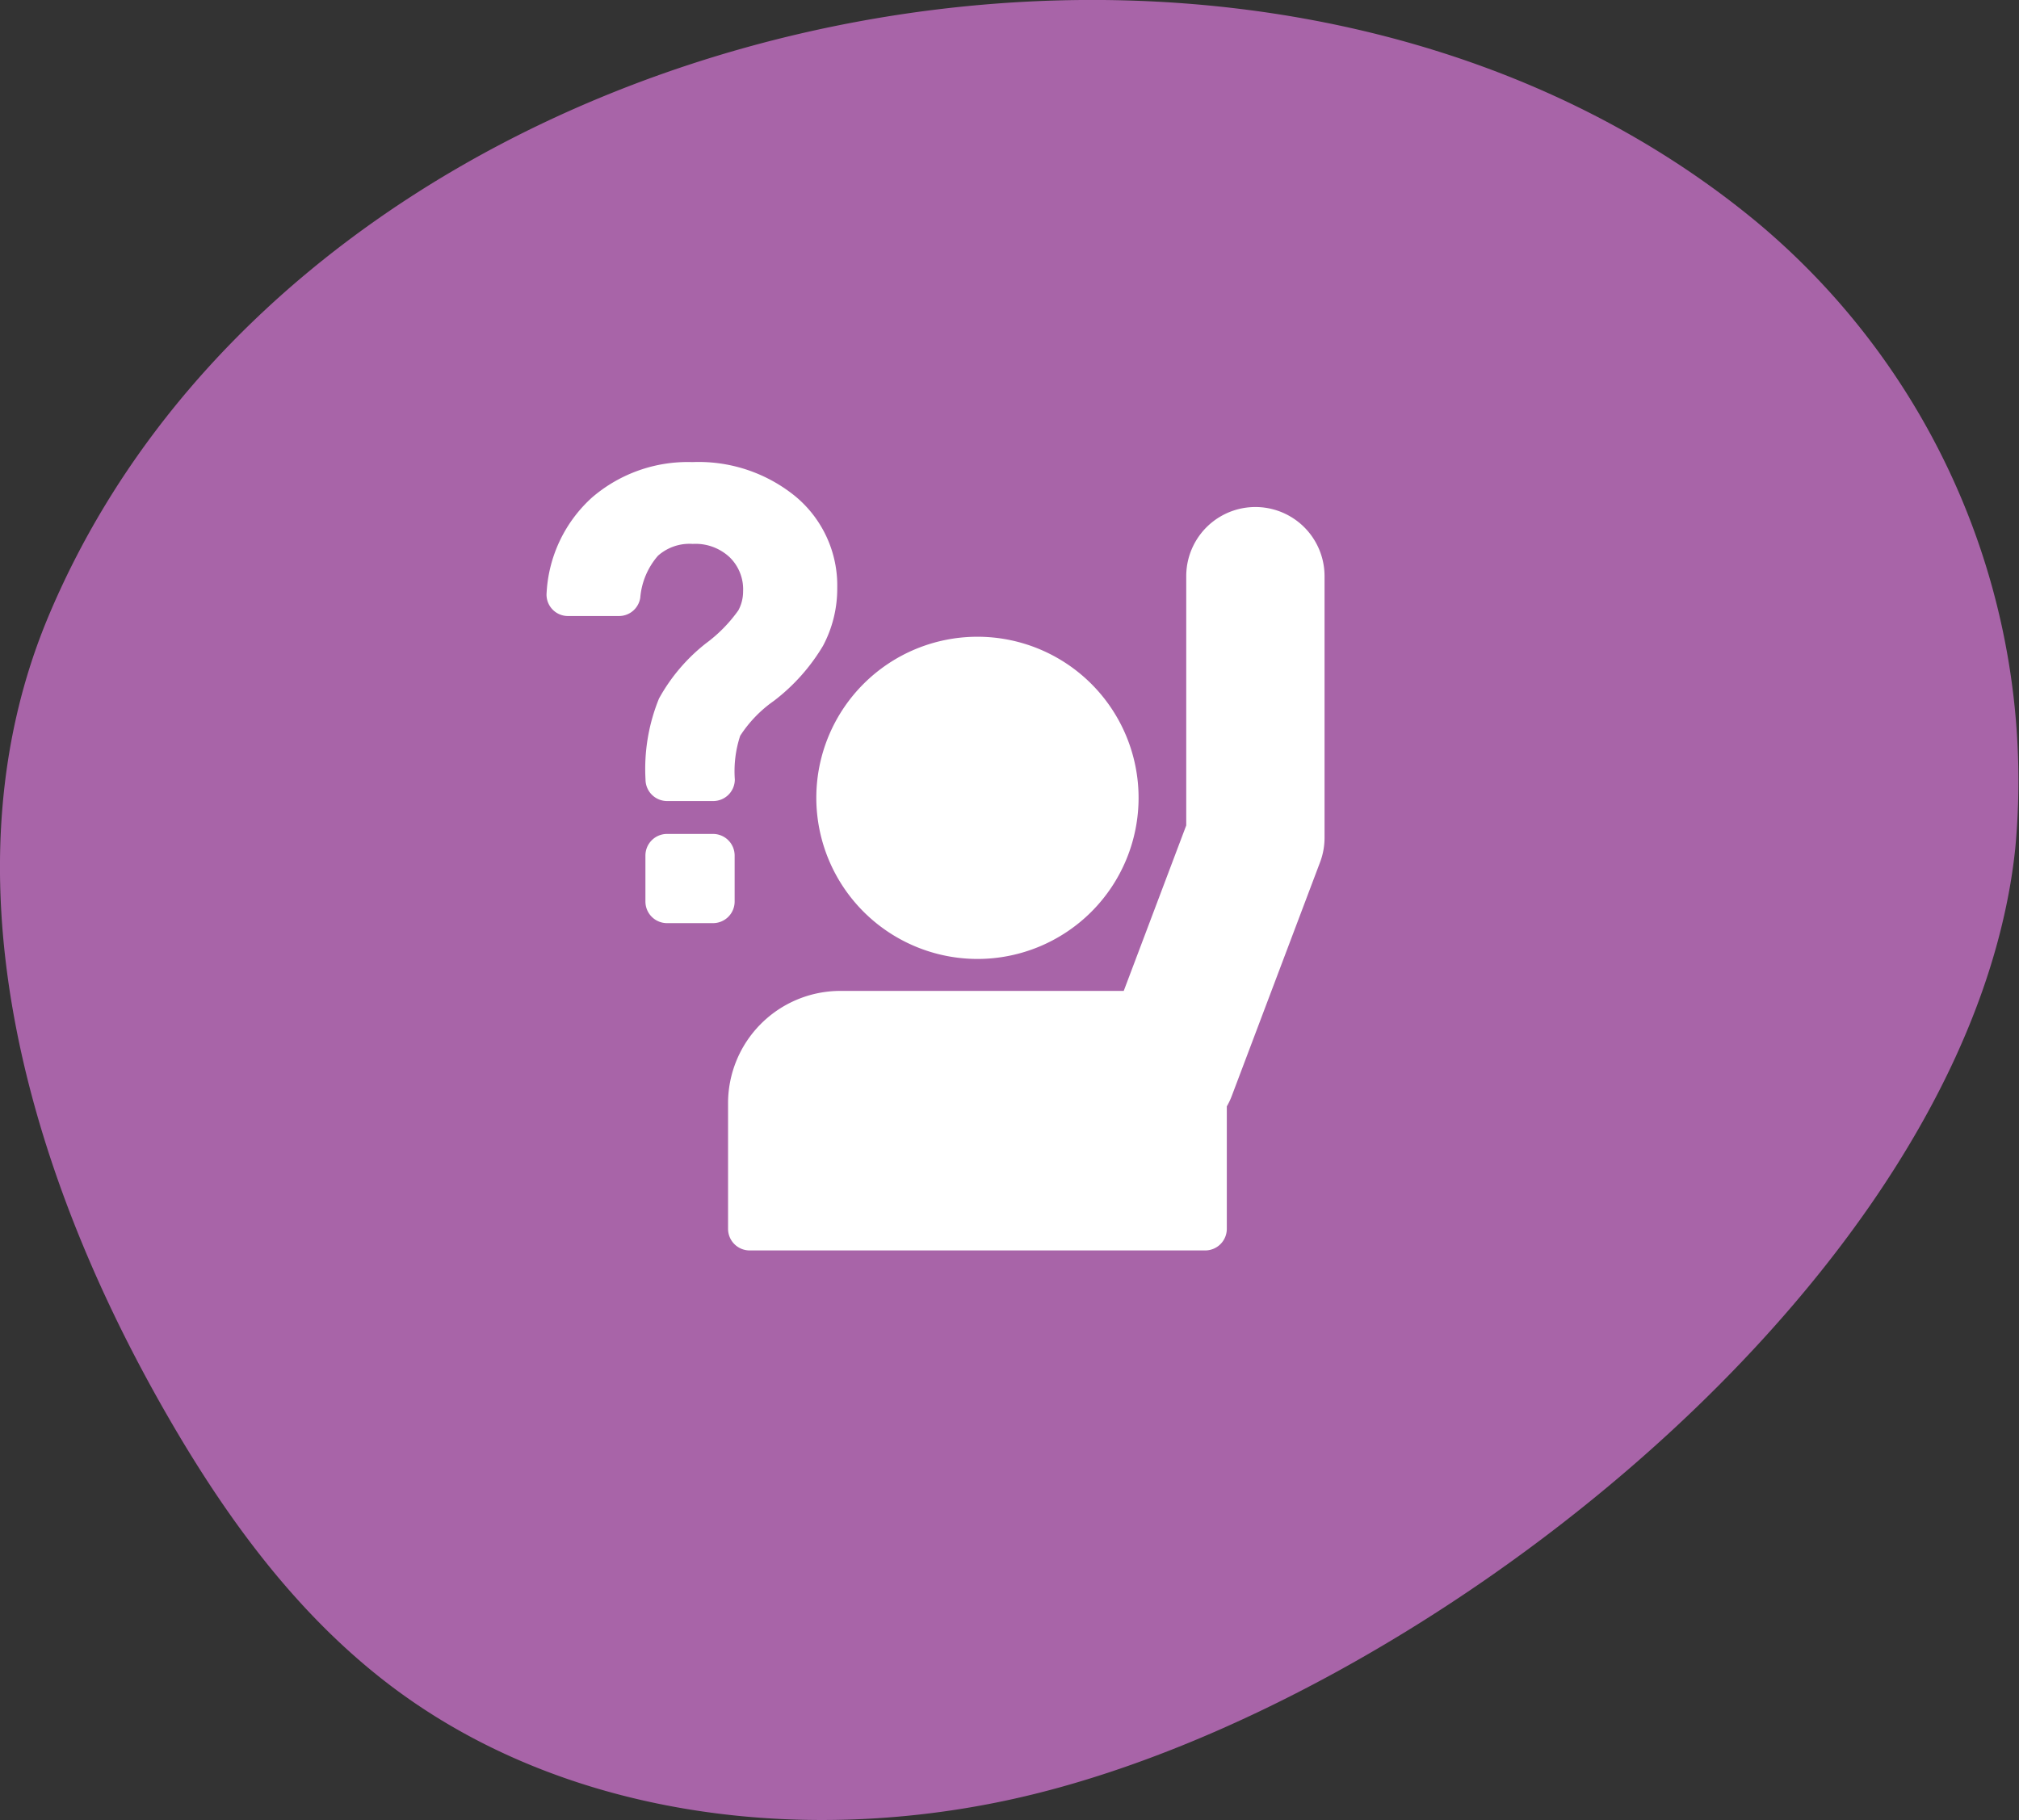 <svg xmlns="http://www.w3.org/2000/svg" width="88.374" height="79.677" viewBox="0 0 88.374 79.677">
  <rect x="0" y="0" width="88.374" height="79.677" fill="#333333" stroke="none"/>
  <g id="raise-your-hand-to-ask" transform="translate(17.926 20.23)">
    <g id="Group_844" data-name="Group 844" transform="translate(5.992 0)">
      <path id="Path_23_1_" d="M155.748,126.676a24.834,24.834,0,0,0,.394-2.509A31.847,31.847,0,0,0,144.826,96.75C122.539,78.3,81.3,87.248,70.059,113.995c-4.607,10.962-1.132,23.644,4.663,34.064,2.684,4.823,5.928,9.476,10.393,12.833,7.771,5.841,18.537,7.034,28.064,4.685C130.039,161.425,152.084,144.3,155.748,126.676Z" transform="translate(-91.849 -107.26)" fill="#a864a8"/>
      <path id="Path_2116" data-name="Path 2116" d="M325.26,216.205a7.053,7.053,0,1,0-7.053-7.053A7.06,7.06,0,0,0,325.26,216.205Z" transform="translate(-306.394 -194.453)" fill="#fff"/>
      <g id="Group_843" data-name="Group 843" transform="translate(0 0)">
        <path id="Path_2117" data-name="Path 2117" d="M221.027,73.184a4.918,4.918,0,0,0-4.919,4.919V83.6a.946.946,0,0,0,.946.946h19.939a.946.946,0,0,0,.946-.946V78.239a3.042,3.042,0,0,0,.219-.462l3.859-10.216a3.033,3.033,0,0,0,.2-1.071V55.027a3.027,3.027,0,0,0-6.054,0V65.939l-2.736,7.246Z" transform="translate(-208.158 -50.033)" fill="#fff"/>
        <path id="Path_2118" data-name="Path 2118" d="M6.931,6.739H9.164a.941.941,0,0,0,.935-.8A3.2,3.2,0,0,1,10.874,4.1a2.077,2.077,0,0,1,1.521-.518,2.183,2.183,0,0,1,1.616.583A1.956,1.956,0,0,1,14.6,5.66a1.741,1.741,0,0,1-.208.832A6.4,6.4,0,0,1,12.97,7.938a7.927,7.927,0,0,0-2.051,2.414,8.175,8.175,0,0,0-.59,3.541h0a.946.946,0,0,0,.946.946h2.017a.946.946,0,0,0,.946-.946h0a4.965,4.965,0,0,1,.235-1.911,5.521,5.521,0,0,1,1.476-1.529A8.5,8.5,0,0,0,18.1,8.04a5.327,5.327,0,0,0,.621-2.527,5.07,5.07,0,0,0-1.816-4A6.7,6.7,0,0,0,12.38,0,6.424,6.424,0,0,0,7.991,1.547,6.059,6.059,0,0,0,6,5.717H6A.937.937,0,0,0,6.931,6.739Z" transform="translate(-5.992 0)" fill="#fff"/>
        <path id="Path_2119" data-name="Path 2119" d="M123.467,434.3a.946.946,0,0,0,.946-.946v-2.013a.946.946,0,0,0-.946-.946h-2.013a.946.946,0,0,0-.946.946v2.013a.946.946,0,0,0,.946.946Z" transform="translate(-116.175 -414.116)" fill="#fff"/>
      </g>
    </g>
  </g>
</svg>
